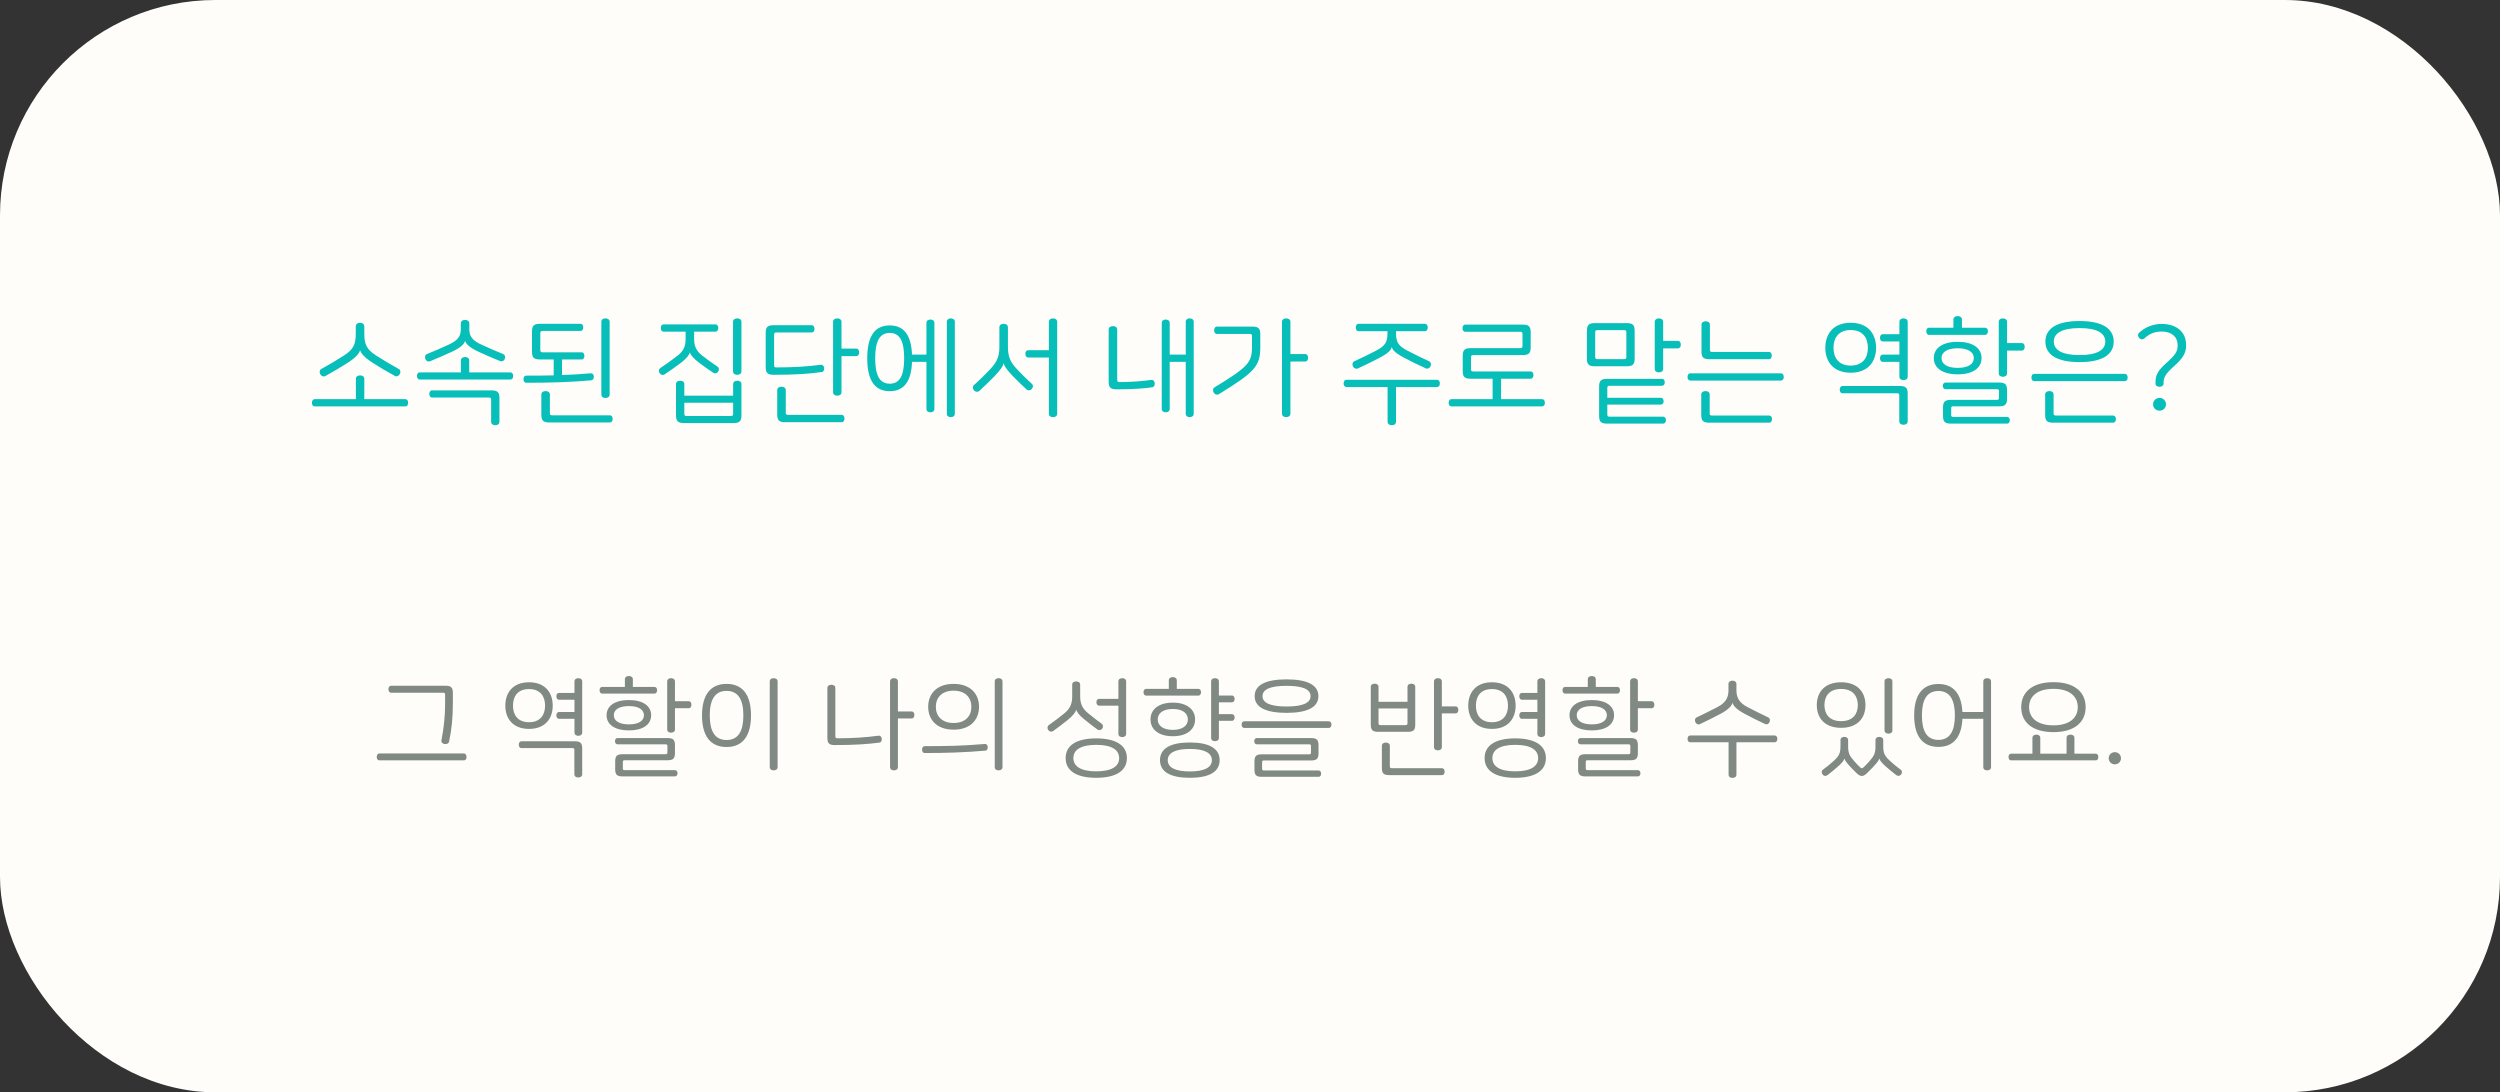<svg viewBox="0 0 325 142" fill="none" xmlns="http://www.w3.org/2000/svg">
<rect x="0" y="0" width="325" height="142" fill="#333333" stroke="none"/>
<rect width="325" height="142" rx="28" fill="#FFFDFA"/>
<path d="M46.806 41.96C47.09 41.96 47.361 42.11 47.361 42.425V43.355C47.361 44.78 47.66 45.41 48.876 46.205C49.761 46.775 50.766 47.375 51.876 47.99C52.086 48.11 52.1 48.425 51.965 48.65C51.831 48.89 51.56 48.995 51.336 48.875C50.406 48.365 49.325 47.735 48.471 47.18C47.361 46.46 46.941 45.95 46.821 45.545H46.806C46.685 45.965 46.266 46.475 45.156 47.195C44.285 47.75 43.221 48.38 42.291 48.89C42.05 49.01 41.795 48.905 41.645 48.665C41.511 48.44 41.526 48.11 41.736 47.99C42.846 47.375 43.85 46.775 44.736 46.205C45.95 45.41 46.251 44.78 46.251 43.355V42.425C46.251 42.11 46.52 41.96 46.806 41.96ZM46.806 48.8C47.09 48.8 47.361 48.935 47.361 49.25V51.89H52.67C52.941 51.89 53.06 52.1 53.06 52.37C53.06 52.625 52.941 52.835 52.67 52.835H40.941C40.67 52.835 40.55 52.625 40.55 52.37C40.55 52.1 40.67 51.89 40.941 51.89H46.266V49.25C46.266 48.935 46.535 48.8 46.806 48.8ZM60.458 41.585C60.743 41.585 61.013 41.735 61.013 42.05V42.815C61.013 43.745 61.433 44.27 62.573 44.795C63.563 45.26 64.508 45.665 65.408 46.025C65.678 46.145 65.708 46.43 65.618 46.67C65.528 46.895 65.288 47.045 65.018 46.94C64.103 46.58 63.188 46.175 62.273 45.755C61.028 45.185 60.578 44.72 60.473 44.33H60.458C60.338 44.75 59.888 45.2 58.658 45.77C57.743 46.19 56.828 46.58 55.928 46.955C55.628 47.075 55.403 46.91 55.298 46.67C55.208 46.445 55.238 46.145 55.508 46.025C56.408 45.665 57.353 45.26 58.343 44.795C59.483 44.27 59.903 43.745 59.903 42.815V42.05C59.903 41.735 60.173 41.585 60.458 41.585ZM60.458 46.415C60.743 46.415 60.998 46.55 60.998 46.865V48.41H66.338C66.593 48.41 66.713 48.62 66.713 48.875C66.713 49.13 66.593 49.34 66.338 49.34H54.578C54.323 49.34 54.203 49.13 54.203 48.875C54.203 48.62 54.323 48.41 54.578 48.41H59.918V46.865C59.918 46.55 60.188 46.415 60.458 46.415ZM63.893 50.75C64.673 50.75 64.928 50.99 64.928 51.755V54.83C64.928 55.145 64.673 55.28 64.388 55.28C64.103 55.28 63.848 55.145 63.848 54.83V51.95C63.848 51.74 63.758 51.68 63.563 51.68H56.168C55.928 51.68 55.808 51.47 55.808 51.215C55.808 50.96 55.928 50.75 56.168 50.75H63.893ZM76.78 48.53C77.02 48.5 77.17 48.665 77.2 48.935C77.215 49.19 77.095 49.415 76.87 49.445C74.08 49.685 71.44 49.76 68.44 49.76C68.17 49.76 68.05 49.55 68.05 49.295C68.05 49.04 68.17 48.83 68.44 48.83C69.625 48.83 70.795 48.83 71.98 48.8V46.73H70.195C69.415 46.73 69.16 46.49 69.16 45.725V43.1C69.16 42.335 69.415 42.095 70.195 42.095H75.445C75.7 42.095 75.82 42.305 75.82 42.56C75.82 42.815 75.7 43.025 75.445 43.025H70.525C70.33 43.025 70.24 43.1 70.24 43.31V45.515C70.24 45.725 70.33 45.8 70.525 45.8H75.595C75.85 45.8 75.97 46.01 75.97 46.265C75.97 46.52 75.85 46.73 75.595 46.73H73.06V48.755C74.245 48.71 75.46 48.65 76.78 48.53ZM70.93 50.84C71.215 50.84 71.485 50.975 71.485 51.29V53.705C71.485 53.915 71.56 53.99 71.77 53.99H79.27C79.525 53.99 79.645 54.2 79.645 54.455C79.645 54.71 79.525 54.92 79.27 54.92H71.41C70.63 54.92 70.375 54.68 70.375 53.915V51.29C70.375 50.975 70.645 50.84 70.93 50.84ZM78.715 41.39C78.985 41.39 79.255 41.525 79.255 41.84V51.29C79.255 51.605 78.985 51.74 78.715 51.74C78.43 51.74 78.175 51.605 78.175 51.29V41.84C78.175 41.525 78.43 41.39 78.715 41.39ZM92.998 42.17C93.252 42.17 93.373 42.38 93.373 42.635C93.373 42.905 93.252 43.115 92.998 43.115H90.237V44.03C90.237 45.035 90.522 45.62 91.302 46.235C92.007 46.79 92.668 47.255 93.252 47.645C93.507 47.81 93.507 48.11 93.358 48.32C93.207 48.53 92.953 48.62 92.698 48.44C92.233 48.14 91.528 47.645 90.897 47.165C90.103 46.565 89.772 46.13 89.698 45.815H89.683C89.608 46.145 89.263 46.595 88.483 47.195C87.793 47.72 87.058 48.23 86.427 48.65C86.172 48.83 85.918 48.725 85.767 48.53C85.618 48.32 85.603 48.005 85.873 47.825C86.593 47.345 87.312 46.835 88.062 46.25C88.843 45.65 89.127 45.065 89.127 44.045V43.115H86.278C86.022 43.115 85.903 42.905 85.903 42.635C85.903 42.38 86.022 42.17 86.278 42.17H92.998ZM95.847 41.39C96.118 41.39 96.388 41.525 96.388 41.84V48.275C96.388 48.59 96.118 48.725 95.847 48.725C95.562 48.725 95.293 48.59 95.293 48.275V41.84C95.293 41.525 95.562 41.39 95.847 41.39ZM88.422 49.49C88.692 49.49 88.963 49.625 88.963 49.925V51.44H95.308V49.925C95.308 49.625 95.578 49.49 95.847 49.49C96.118 49.49 96.388 49.625 96.388 49.925V53.99C96.388 54.755 96.132 54.995 95.353 54.995H88.918C88.138 54.995 87.882 54.755 87.882 53.99V49.925C87.882 49.625 88.153 49.49 88.422 49.49ZM88.963 53.795C88.963 54.005 89.037 54.08 89.248 54.08H95.022C95.233 54.08 95.308 54.005 95.308 53.795V52.355H88.963V53.795ZM105.495 42.275C105.765 42.275 105.885 42.485 105.885 42.74C105.885 43.01 105.765 43.22 105.495 43.22H100.92C100.71 43.22 100.635 43.295 100.635 43.49V47.495C100.635 47.705 100.71 47.765 100.92 47.765C103.125 47.765 104.91 47.66 106.695 47.42C106.935 47.39 107.1 47.555 107.145 47.81C107.175 48.08 107.07 48.335 106.83 48.365C105.27 48.59 103.41 48.725 100.575 48.725C99.795 48.725 99.54 48.485 99.54 47.72V43.28C99.54 42.515 99.795 42.275 100.575 42.275H105.495ZM108.84 41.39C109.125 41.39 109.395 41.525 109.395 41.84V45.32H111.3C111.57 45.32 111.69 45.545 111.69 45.815C111.69 46.07 111.57 46.295 111.3 46.295H109.395V50.99C109.395 51.305 109.125 51.44 108.84 51.44C108.57 51.44 108.3 51.305 108.3 50.99V41.84C108.3 41.525 108.57 41.39 108.84 41.39ZM101.595 50.27C101.88 50.27 102.15 50.405 102.15 50.72V53.66C102.15 53.855 102.225 53.93 102.435 53.93H109.395C109.665 53.93 109.785 54.155 109.785 54.41C109.785 54.665 109.665 54.89 109.395 54.89H102.075C101.295 54.89 101.04 54.65 101.04 53.885V50.72C101.04 50.405 101.31 50.27 101.595 50.27ZM120.962 41.54C121.217 41.54 121.472 41.675 121.472 41.975V53.165C121.472 53.465 121.217 53.6 120.962 53.6C120.692 53.6 120.437 53.465 120.437 53.165V47.045H118.562C118.472 49.55 117.542 50.855 115.667 50.855C113.672 50.855 112.742 49.385 112.742 46.58C112.742 43.775 113.672 42.305 115.667 42.305C117.542 42.305 118.457 43.61 118.562 46.1H120.437V41.975C120.437 41.675 120.692 41.54 120.962 41.54ZM115.667 43.28C114.302 43.28 113.777 44.45 113.777 46.58C113.777 48.71 114.302 49.88 115.667 49.88C117.032 49.88 117.542 48.71 117.542 46.58C117.542 44.45 117.032 43.28 115.667 43.28ZM123.602 41.39C123.872 41.39 124.127 41.525 124.127 41.825V53.795C124.127 54.095 123.872 54.23 123.602 54.23C123.347 54.23 123.092 54.095 123.092 53.795V41.825C123.092 41.525 123.347 41.39 123.602 41.39ZM130.475 42.095C130.76 42.095 131.03 42.23 131.03 42.56V45.05C131.03 46.37 131.315 47.045 132.26 48.05C132.92 48.755 133.565 49.37 134.135 49.895C134.36 50.075 134.3 50.39 134.12 50.585C133.955 50.75 133.655 50.825 133.445 50.615C132.92 50.15 132.38 49.61 131.72 48.95C130.775 47.96 130.55 47.555 130.49 47.225H130.475C130.4 47.57 130.175 47.975 129.23 48.965C128.57 49.625 128 50.195 127.325 50.81C127.085 51.02 126.785 50.93 126.62 50.75C126.44 50.54 126.41 50.255 126.62 50.06C127.34 49.4 128.015 48.755 128.675 48.05C129.62 47.045 129.92 46.37 129.92 45.05V42.56C129.92 42.23 130.175 42.095 130.475 42.095ZM136.895 41.39C137.165 41.39 137.435 41.525 137.435 41.84V53.78C137.435 54.095 137.165 54.23 136.895 54.23C136.61 54.23 136.355 54.095 136.355 53.78V46.475H133.67C133.415 46.475 133.295 46.265 133.295 45.995C133.295 45.74 133.415 45.53 133.67 45.53H136.355V41.84C136.355 41.525 136.61 41.39 136.895 41.39ZM144.682 42.395C144.967 42.395 145.237 42.53 145.237 42.845V49.385C145.237 49.595 145.312 49.67 145.522 49.67C146.812 49.67 148.537 49.565 149.677 49.385C149.902 49.355 150.067 49.52 150.112 49.79C150.142 50.06 150.037 50.315 149.797 50.345C148.897 50.495 147.112 50.615 145.162 50.615C144.382 50.615 144.127 50.375 144.127 49.61V42.845C144.127 42.53 144.397 42.395 144.682 42.395ZM154.657 41.39C154.927 41.39 155.182 41.525 155.182 41.825V53.795C155.182 54.095 154.927 54.23 154.657 54.23C154.402 54.23 154.147 54.095 154.147 53.795V47.045H152.062V53.165C152.062 53.465 151.807 53.6 151.537 53.6C151.282 53.6 151.027 53.465 151.027 53.165V41.975C151.027 41.675 151.282 41.54 151.537 41.54C151.807 41.54 152.062 41.675 152.062 41.975V46.1H154.147V41.825C154.147 41.525 154.402 41.39 154.657 41.39ZM162.804 42.455C163.584 42.455 163.839 42.695 163.839 43.46V45.125C163.839 47.63 163.089 48.38 158.454 51.245C158.229 51.38 157.944 51.29 157.794 51.065C157.644 50.84 157.644 50.51 157.884 50.36C162.234 47.705 162.759 47.15 162.759 45.08V43.685C162.759 43.49 162.684 43.415 162.474 43.415H158.229C157.959 43.415 157.839 43.19 157.839 42.935C157.839 42.68 157.959 42.455 158.229 42.455H162.804ZM167.199 41.39C167.484 41.39 167.754 41.525 167.754 41.84V46.025H169.659C169.929 46.025 170.049 46.25 170.049 46.505C170.049 46.775 169.929 47 169.659 47H167.754V53.78C167.754 54.095 167.484 54.23 167.199 54.23C166.929 54.23 166.659 54.095 166.659 53.78V41.84C166.659 41.525 166.929 41.39 167.199 41.39ZM185.232 42.095C185.487 42.095 185.607 42.32 185.607 42.575C185.607 42.83 185.487 43.055 185.232 43.055H181.482V43.31C181.482 44.45 181.767 44.945 182.892 45.545C183.927 46.085 184.842 46.535 185.802 46.97C186.027 47.09 186.087 47.39 185.967 47.63C185.832 47.87 185.577 47.99 185.352 47.885C184.362 47.435 183.522 47.03 182.562 46.52C181.392 45.905 181.017 45.485 180.942 45.125H180.927C180.852 45.5 180.477 45.92 179.307 46.535C178.347 47.045 177.492 47.45 176.517 47.9C176.292 48.005 176.022 47.885 175.887 47.645C175.767 47.39 175.812 47.09 176.052 46.97C177.012 46.535 177.927 46.085 178.962 45.545C180.087 44.945 180.372 44.45 180.372 43.31V43.055H176.622C176.367 43.055 176.247 42.83 176.247 42.575C176.247 42.32 176.367 42.095 176.622 42.095H185.232ZM186.792 49.37C187.062 49.37 187.182 49.58 187.182 49.85C187.182 50.105 187.062 50.315 186.792 50.315H181.482V54.83C181.482 55.145 181.212 55.28 180.927 55.28C180.657 55.28 180.387 55.145 180.387 54.83V50.315H175.062C174.792 50.315 174.672 50.105 174.672 49.85C174.672 49.58 174.792 49.37 175.062 49.37H186.792ZM197.954 42.2C198.734 42.2 198.989 42.44 198.989 43.205V45.155C198.989 45.92 198.734 46.16 197.954 46.16H191.519C191.309 46.16 191.234 46.235 191.234 46.445V48.02C191.234 48.215 191.309 48.29 191.519 48.29H198.974C199.229 48.29 199.349 48.5 199.349 48.755C199.349 49.01 199.229 49.235 198.974 49.235H195.134V51.89H200.444C200.714 51.89 200.834 52.1 200.834 52.37C200.834 52.625 200.714 52.835 200.444 52.835H188.714C188.444 52.835 188.324 52.625 188.324 52.37C188.324 52.1 188.444 51.89 188.714 51.89H194.039V49.235H191.189C190.409 49.235 190.154 48.995 190.154 48.23V46.265C190.154 45.5 190.409 45.26 191.189 45.26H197.639C197.834 45.26 197.924 45.185 197.924 44.975V43.415C197.924 43.205 197.834 43.13 197.639 43.13H190.499C190.244 43.13 190.124 42.92 190.124 42.665C190.124 42.41 190.244 42.2 190.499 42.2H197.954ZM211.471 42.005C212.251 42.005 212.506 42.245 212.506 43.01V46.61C212.506 47.375 212.251 47.615 211.471 47.615H207.331C206.551 47.615 206.296 47.375 206.296 46.61V43.01C206.296 42.245 206.551 42.005 207.331 42.005H211.471ZM207.661 42.92C207.451 42.92 207.376 42.995 207.376 43.205V46.415C207.376 46.61 207.451 46.685 207.661 46.685H211.141C211.351 46.685 211.426 46.61 211.426 46.415V43.205C211.426 42.995 211.351 42.92 211.141 42.92H207.661ZM215.656 41.39C215.941 41.39 216.211 41.525 216.211 41.84V44.315H218.116C218.386 44.315 218.506 44.54 218.506 44.81C218.506 45.065 218.386 45.29 218.116 45.29H216.211V47.96C216.211 48.275 215.941 48.41 215.656 48.41C215.386 48.41 215.116 48.275 215.116 47.96V41.84C215.116 41.525 215.386 41.39 215.656 41.39ZM216.061 49.25C216.301 49.25 216.421 49.46 216.421 49.7C216.421 49.94 216.301 50.15 216.061 50.15H209.236C209.026 50.15 208.951 50.225 208.951 50.42V51.71H215.911C216.151 51.71 216.271 51.92 216.271 52.16C216.271 52.4 216.151 52.595 215.911 52.595H208.951V53.885C208.951 54.095 209.026 54.17 209.236 54.17H216.211C216.451 54.17 216.571 54.38 216.571 54.62C216.571 54.86 216.451 55.07 216.211 55.07H208.921C208.141 55.07 207.886 54.83 207.886 54.065V50.255C207.886 49.49 208.141 49.25 208.921 49.25H216.061ZM221.749 41.765C222.034 41.765 222.289 41.9 222.289 42.215V45.485C222.289 45.68 222.379 45.755 222.574 45.755H229.954C230.209 45.755 230.329 45.965 230.329 46.22C230.329 46.475 230.209 46.7 229.954 46.7H222.229C221.449 46.7 221.194 46.46 221.194 45.695V42.215C221.194 41.9 221.449 41.765 221.749 41.765ZM231.499 48.53C231.769 48.53 231.889 48.74 231.889 49.01C231.889 49.265 231.769 49.475 231.499 49.475H219.769C219.499 49.475 219.379 49.265 219.379 49.01C219.379 48.74 219.499 48.53 219.769 48.53H231.499ZM221.719 50.84C222.004 50.84 222.259 50.975 222.259 51.29V53.735C222.259 53.945 222.349 54.02 222.544 54.02H229.984C230.239 54.02 230.359 54.23 230.359 54.485C230.359 54.74 230.239 54.95 229.984 54.95H222.199C221.419 54.95 221.164 54.71 221.164 53.945V51.29C221.164 50.975 221.419 50.84 221.719 50.84ZM240.591 41.96C242.826 41.96 243.891 43.385 243.891 45.215C243.891 47.03 242.826 48.455 240.591 48.455C238.356 48.455 237.291 47.03 237.291 45.215C237.291 43.385 238.356 41.96 240.591 41.96ZM240.591 42.905C238.986 42.905 238.356 43.955 238.356 45.215C238.356 46.46 238.986 47.525 240.591 47.525C242.196 47.525 242.826 46.46 242.826 45.215C242.826 43.955 242.196 42.905 240.591 42.905ZM247.461 41.39C247.731 41.39 248.001 41.525 248.001 41.84V48.965C248.001 49.28 247.731 49.415 247.461 49.415C247.191 49.415 246.921 49.28 246.921 48.965V47.045H244.776C244.521 47.045 244.401 46.835 244.401 46.565C244.401 46.31 244.521 46.1 244.776 46.1H246.921V44.39H244.776C244.521 44.39 244.401 44.165 244.401 43.91C244.401 43.655 244.521 43.445 244.776 43.445H246.921V41.84C246.921 41.525 247.191 41.39 247.461 41.39ZM246.966 50.18C247.746 50.18 248.001 50.42 248.001 51.185V54.77C248.001 55.085 247.731 55.22 247.446 55.22C247.176 55.22 246.906 55.085 246.906 54.77V51.395C246.906 51.2 246.831 51.125 246.621 51.125H239.541C239.286 51.125 239.166 50.915 239.166 50.66C239.166 50.39 239.286 50.18 239.541 50.18H246.966ZM254.498 44.435C256.448 44.435 257.603 45.245 257.603 46.55C257.603 47.855 256.448 48.665 254.498 48.665C252.548 48.665 251.393 47.855 251.393 46.55C251.393 45.245 252.548 44.435 254.498 44.435ZM254.498 41.09C254.783 41.09 255.053 41.225 255.053 41.54V42.605H258.053C258.308 42.605 258.428 42.815 258.428 43.055C258.428 43.325 258.308 43.535 258.053 43.535H250.793C250.538 43.535 250.418 43.325 250.418 43.055C250.418 42.815 250.538 42.605 250.793 42.605H253.943V41.54C253.943 41.225 254.213 41.09 254.498 41.09ZM254.498 45.275C253.148 45.275 252.398 45.77 252.398 46.55C252.398 47.33 253.148 47.825 254.498 47.825C255.848 47.825 256.598 47.33 256.598 46.55C256.598 45.77 255.848 45.275 254.498 45.275ZM260.378 41.39C260.648 41.39 260.918 41.525 260.918 41.84V44.6H262.823C263.093 44.6 263.213 44.825 263.213 45.08C263.213 45.35 263.093 45.575 262.823 45.575H260.918V48.53C260.918 48.845 260.648 48.98 260.378 48.98C260.093 48.98 259.838 48.845 259.838 48.53V41.84C259.838 41.525 260.093 41.39 260.378 41.39ZM259.883 49.73C260.663 49.73 260.918 49.97 260.918 50.735V51.815C260.918 52.58 260.663 52.82 259.883 52.82H253.898C253.733 52.82 253.658 52.88 253.658 53.06V53.96C253.658 54.125 253.733 54.2 253.898 54.2H260.918C261.158 54.2 261.278 54.41 261.278 54.62C261.278 54.86 261.158 55.07 260.918 55.07H253.628C252.848 55.07 252.593 54.83 252.593 54.065V52.985C252.593 52.22 252.848 51.98 253.628 51.98H259.613C259.793 51.98 259.868 51.905 259.868 51.74V50.84C259.868 50.66 259.793 50.6 259.613 50.6H252.923C252.683 50.6 252.563 50.39 252.563 50.15C252.563 49.94 252.683 49.73 252.923 49.73H259.883ZM270.341 41.735C273.176 41.735 274.781 42.635 274.781 44.405C274.781 46.175 273.176 47.075 270.341 47.075C267.506 47.075 265.901 46.175 265.901 44.405C265.901 42.635 267.506 41.735 270.341 41.735ZM270.341 42.65C268.061 42.65 266.996 43.31 266.996 44.405C266.996 45.5 268.061 46.16 270.341 46.16C272.621 46.16 273.686 45.5 273.686 44.405C273.686 43.31 272.621 42.65 270.341 42.65ZM276.206 48.605C276.476 48.605 276.596 48.815 276.596 49.085C276.596 49.34 276.476 49.55 276.206 49.55H264.476C264.206 49.55 264.086 49.34 264.086 49.085C264.086 48.815 264.206 48.605 264.476 48.605H276.206ZM266.426 50.84C266.711 50.84 266.966 50.975 266.966 51.29V53.735C266.966 53.945 267.056 54.02 267.251 54.02H274.691C274.946 54.02 275.066 54.23 275.066 54.485C275.066 54.74 274.946 54.95 274.691 54.95H266.906C266.126 54.95 265.871 54.71 265.871 53.945V51.29C265.871 50.975 266.126 50.84 266.426 50.84ZM280.993 42.11C282.973 42.11 284.188 43.175 284.188 44.81V44.975C284.188 45.98 283.663 46.67 282.628 47.6C281.398 48.71 281.263 49.115 281.263 49.865C281.263 50.135 281.008 50.285 280.753 50.285C280.468 50.285 280.213 50.15 280.213 49.85C280.213 48.83 280.393 48.29 281.653 47.165C282.748 46.19 283.093 45.695 283.093 44.975V44.855C283.093 43.805 282.328 43.1 281.008 43.1C280.003 43.1 279.328 43.475 278.758 44C278.533 44.18 278.263 44.15 278.083 43.925C277.888 43.715 277.888 43.43 278.113 43.235C278.743 42.635 279.778 42.11 280.993 42.11ZM280.738 51.725C281.218 51.725 281.578 52.1 281.578 52.565C281.578 53.03 281.218 53.39 280.738 53.39C280.273 53.39 279.898 53.03 279.898 52.565C279.898 52.1 280.273 51.725 280.738 51.725Z" fill="#07BEB8"/>
<path d="M57.906 89.144C58.634 89.144 58.872 89.368 58.872 90.082V91.328C58.872 93.204 58.732 94.8 58.382 96.396C58.34 96.648 58.074 96.774 57.78 96.718C57.514 96.676 57.332 96.48 57.388 96.242C57.71 94.59 57.864 93.022 57.864 91.51V90.306C57.864 90.11 57.78 90.054 57.598 90.054H50.864C50.612 90.054 50.5 89.844 50.5 89.592C50.5 89.34 50.612 89.144 50.864 89.144H57.906ZM60.286 97.95C60.538 97.95 60.65 98.16 60.65 98.412C60.65 98.65 60.538 98.846 60.286 98.846H49.338C49.086 98.846 48.974 98.65 48.974 98.412C48.974 98.16 49.086 97.95 49.338 97.95H60.286ZM68.773 88.696C70.859 88.696 71.853 90.026 71.853 91.734C71.853 93.428 70.859 94.758 68.773 94.758C66.687 94.758 65.693 93.428 65.693 91.734C65.693 90.026 66.687 88.696 68.773 88.696ZM68.773 89.578C67.275 89.578 66.687 90.558 66.687 91.734C66.687 92.896 67.275 93.89 68.773 93.89C70.271 93.89 70.859 92.896 70.859 91.734C70.859 90.558 70.271 89.578 68.773 89.578ZM75.185 88.164C75.437 88.164 75.689 88.29 75.689 88.584V95.234C75.689 95.528 75.437 95.654 75.185 95.654C74.933 95.654 74.681 95.528 74.681 95.234V93.442H72.679C72.441 93.442 72.329 93.246 72.329 92.994C72.329 92.756 72.441 92.56 72.679 92.56H74.681V90.964H72.679C72.441 90.964 72.329 90.754 72.329 90.516C72.329 90.278 72.441 90.082 72.679 90.082H74.681V88.584C74.681 88.29 74.933 88.164 75.185 88.164ZM74.723 96.368C75.451 96.368 75.689 96.592 75.689 97.306V100.652C75.689 100.946 75.437 101.072 75.171 101.072C74.919 101.072 74.667 100.946 74.667 100.652V97.502C74.667 97.32 74.597 97.25 74.401 97.25H67.793C67.555 97.25 67.443 97.054 67.443 96.816C67.443 96.564 67.555 96.368 67.793 96.368H74.723ZM81.753 91.006C83.573 91.006 84.651 91.762 84.651 92.98C84.651 94.198 83.573 94.954 81.753 94.954C79.933 94.954 78.855 94.198 78.855 92.98C78.855 91.762 79.933 91.006 81.753 91.006ZM81.753 87.884C82.019 87.884 82.271 88.01 82.271 88.304V89.298H85.071C85.309 89.298 85.421 89.494 85.421 89.718C85.421 89.97 85.309 90.166 85.071 90.166H78.295C78.057 90.166 77.945 89.97 77.945 89.718C77.945 89.494 78.057 89.298 78.295 89.298H81.235V88.304C81.235 88.01 81.487 87.884 81.753 87.884ZM81.753 91.79C80.493 91.79 79.793 92.252 79.793 92.98C79.793 93.708 80.493 94.17 81.753 94.17C83.013 94.17 83.713 93.708 83.713 92.98C83.713 92.252 83.013 91.79 81.753 91.79ZM87.241 88.164C87.493 88.164 87.745 88.29 87.745 88.584V91.16H89.523C89.775 91.16 89.887 91.37 89.887 91.608C89.887 91.86 89.775 92.07 89.523 92.07H87.745V94.828C87.745 95.122 87.493 95.248 87.241 95.248C86.975 95.248 86.737 95.122 86.737 94.828V88.584C86.737 88.29 86.975 88.164 87.241 88.164ZM86.779 95.948C87.507 95.948 87.745 96.172 87.745 96.886V97.894C87.745 98.608 87.507 98.832 86.779 98.832H81.193C81.039 98.832 80.969 98.888 80.969 99.056V99.896C80.969 100.05 81.039 100.12 81.193 100.12H87.745C87.969 100.12 88.081 100.316 88.081 100.512C88.081 100.736 87.969 100.932 87.745 100.932H80.941C80.213 100.932 79.975 100.708 79.975 99.994V98.986C79.975 98.272 80.213 98.048 80.941 98.048H86.527C86.695 98.048 86.765 97.978 86.765 97.824V96.984C86.765 96.816 86.695 96.76 86.527 96.76H80.283C80.059 96.76 79.947 96.564 79.947 96.34C79.947 96.144 80.059 95.948 80.283 95.948H86.779ZM94.453 88.906C96.553 88.906 97.631 90.348 97.631 93.008C97.631 95.668 96.553 97.11 94.453 97.11C92.353 97.11 91.261 95.668 91.261 93.008C91.261 90.348 92.353 88.906 94.453 88.906ZM94.453 89.816C92.927 89.816 92.269 90.978 92.269 93.008C92.269 95.038 92.927 96.2 94.453 96.2C95.979 96.2 96.637 95.038 96.637 93.008C96.637 90.978 95.979 89.816 94.453 89.816ZM100.571 88.164C100.837 88.164 101.089 88.29 101.089 88.584V99.728C101.089 100.022 100.837 100.148 100.571 100.148C100.319 100.148 100.067 100.022 100.067 99.728V88.584C100.067 88.29 100.319 88.164 100.571 88.164ZM108.077 89.018C108.343 89.018 108.595 89.144 108.595 89.438V95.71C108.595 95.906 108.665 95.976 108.861 95.976C110.877 95.976 112.543 95.864 114.209 95.64C114.433 95.612 114.587 95.766 114.629 96.018C114.657 96.27 114.559 96.508 114.335 96.536C112.879 96.732 111.143 96.858 108.525 96.858C107.797 96.858 107.559 96.634 107.559 95.92V89.438C107.559 89.144 107.811 89.018 108.077 89.018ZM116.211 88.164C116.477 88.164 116.729 88.29 116.729 88.584V92.49H118.507C118.759 92.49 118.871 92.7 118.871 92.938C118.871 93.19 118.759 93.4 118.507 93.4H116.729V99.728C116.729 100.022 116.477 100.148 116.211 100.148C115.959 100.148 115.707 100.022 115.707 99.728V88.584C115.707 88.29 115.959 88.164 116.211 88.164ZM123.969 88.906C126.167 88.906 127.273 90.208 127.273 91.888C127.273 93.554 126.167 94.856 123.969 94.856C121.771 94.856 120.665 93.554 120.665 91.888C120.665 90.208 121.771 88.906 123.969 88.906ZM123.969 89.788C122.401 89.788 121.659 90.726 121.659 91.888C121.659 93.05 122.401 93.988 123.969 93.988C125.537 93.988 126.279 93.05 126.279 91.888C126.279 90.726 125.537 89.788 123.969 89.788ZM128.015 96.718C128.239 96.69 128.379 96.858 128.407 97.096C128.421 97.348 128.309 97.572 128.099 97.586C125.495 97.81 123.031 97.894 120.231 97.894C119.979 97.894 119.867 97.698 119.867 97.446C119.867 97.208 119.979 96.998 120.231 96.998C122.793 96.998 125.187 96.97 128.015 96.718ZM129.821 88.164C130.073 88.164 130.325 88.29 130.325 88.584V99.728C130.325 100.022 130.073 100.148 129.821 100.148C129.555 100.148 129.317 100.022 129.317 99.728V88.584C129.317 88.29 129.555 88.164 129.821 88.164ZM139.904 88.584C140.17 88.584 140.422 88.71 140.422 89.004V90.516C140.422 91.468 140.702 92.098 141.416 92.686C142.102 93.26 142.732 93.736 143.208 94.072C143.432 94.24 143.432 94.52 143.292 94.716C143.152 94.912 142.9 94.996 142.662 94.828C142.284 94.562 141.654 94.086 141.024 93.568C140.31 93.008 139.988 92.56 139.918 92.28H139.904C139.834 92.574 139.498 93.036 138.784 93.61C138.154 94.114 137.524 94.59 136.922 95.024C136.684 95.192 136.418 95.108 136.278 94.912C136.138 94.73 136.124 94.422 136.362 94.254C137.062 93.764 137.692 93.274 138.392 92.714C139.106 92.112 139.386 91.482 139.386 90.544V89.004C139.386 88.71 139.624 88.584 139.904 88.584ZM145.896 88.164C146.148 88.164 146.4 88.29 146.4 88.584V95.402C146.4 95.696 146.148 95.822 145.896 95.822C145.63 95.822 145.392 95.696 145.392 95.402V91.734H142.886C142.648 91.734 142.536 91.538 142.536 91.286C142.536 91.048 142.648 90.852 142.886 90.852H145.392V88.584C145.392 88.29 145.63 88.164 145.896 88.164ZM142.508 95.99C145.056 95.99 146.498 96.886 146.498 98.552C146.498 100.218 145.056 101.114 142.508 101.114C139.96 101.114 138.532 100.218 138.532 98.552C138.532 96.886 139.96 95.99 142.508 95.99ZM142.508 96.83C140.492 96.83 139.54 97.488 139.54 98.552C139.54 99.616 140.492 100.274 142.508 100.274C144.538 100.274 145.49 99.616 145.49 98.552C145.49 97.488 144.538 96.83 142.508 96.83ZM152.464 91.342C154.284 91.342 155.362 92.21 155.362 93.526C155.362 94.842 154.284 95.71 152.464 95.71C150.644 95.71 149.566 94.842 149.566 93.526C149.566 92.21 150.644 91.342 152.464 91.342ZM152.464 88.024C152.73 88.024 152.982 88.15 152.982 88.444V89.55H155.768C156.02 89.55 156.132 89.746 156.132 89.984C156.132 90.222 156.02 90.432 155.768 90.432H149.02C148.768 90.432 148.656 90.222 148.656 89.984C148.656 89.746 148.768 89.55 149.02 89.55H151.946V88.444C151.946 88.15 152.212 88.024 152.464 88.024ZM152.464 92.168C151.204 92.168 150.504 92.714 150.504 93.526C150.504 94.338 151.204 94.884 152.464 94.884C153.724 94.884 154.424 94.338 154.424 93.526C154.424 92.714 153.724 92.168 152.464 92.168ZM157.952 88.164C158.204 88.164 158.456 88.29 158.456 88.584V90.418H160.15C160.388 90.418 160.5 90.628 160.5 90.866C160.5 91.104 160.388 91.3 160.15 91.3H158.456V92.84H160.15C160.388 92.84 160.5 93.036 160.5 93.274C160.5 93.512 160.388 93.708 160.15 93.708H158.456V95.934C158.456 96.228 158.204 96.354 157.952 96.354C157.686 96.354 157.448 96.228 157.448 95.934V88.584C157.448 88.29 157.686 88.164 157.952 88.164ZM154.676 96.522C157.168 96.522 158.554 97.292 158.554 98.818C158.554 100.358 157.168 101.114 154.676 101.114C152.184 101.114 150.798 100.358 150.798 98.818C150.798 97.292 152.184 96.522 154.676 96.522ZM154.676 97.362C152.716 97.362 151.806 97.908 151.806 98.818C151.806 99.742 152.716 100.288 154.676 100.288C156.636 100.288 157.546 99.742 157.546 98.818C157.546 97.908 156.636 97.362 154.676 97.362ZM167.25 88.318C169.896 88.318 171.394 89.018 171.394 90.502C171.394 91.972 169.896 92.672 167.25 92.672C164.604 92.672 163.106 91.972 163.106 90.502C163.106 89.018 164.604 88.318 167.25 88.318ZM167.25 89.158C165.122 89.158 164.128 89.62 164.128 90.502C164.128 91.37 165.122 91.846 167.25 91.846C169.378 91.846 170.372 91.37 170.372 90.502C170.372 89.62 169.378 89.158 167.25 89.158ZM172.738 93.764C172.976 93.764 173.088 93.96 173.088 94.198C173.088 94.436 172.976 94.632 172.738 94.632H161.762C161.524 94.632 161.412 94.436 161.412 94.198C161.412 93.96 161.524 93.764 161.762 93.764H172.738ZM170.442 95.948C171.17 95.948 171.408 96.172 171.408 96.886V97.922C171.408 98.636 171.17 98.86 170.442 98.86H164.296C164.142 98.86 164.072 98.916 164.072 99.084V99.952C164.072 100.106 164.142 100.162 164.296 100.162H171.422C171.646 100.162 171.744 100.358 171.744 100.568C171.744 100.792 171.646 100.988 171.422 100.988H164.044C163.316 100.988 163.078 100.764 163.078 100.05V99C163.078 98.286 163.316 98.062 164.044 98.062H170.19C170.358 98.062 170.428 98.006 170.428 97.852V96.984C170.428 96.83 170.358 96.76 170.19 96.76H163.386C163.162 96.76 163.05 96.578 163.05 96.354C163.05 96.144 163.162 95.948 163.386 95.948H170.442ZM178.704 88.878C178.956 88.878 179.208 89.004 179.208 89.284V91.23H182.974V89.284C182.974 89.004 183.226 88.878 183.478 88.878C183.744 88.878 183.982 89.004 183.982 89.284V94.198C183.982 94.912 183.744 95.136 183.016 95.136H179.166C178.438 95.136 178.2 94.912 178.2 94.198V89.284C178.2 89.004 178.452 88.878 178.704 88.878ZM179.208 94.002C179.208 94.198 179.278 94.268 179.474 94.268H182.708C182.904 94.268 182.974 94.198 182.974 94.002V92.098H179.208V94.002ZM186.922 88.164C187.188 88.164 187.44 88.29 187.44 88.584V91.832H189.218C189.47 91.832 189.582 92.042 189.582 92.294C189.582 92.532 189.47 92.742 189.218 92.742H187.44V97.124C187.44 97.418 187.188 97.544 186.922 97.544C186.67 97.544 186.418 97.418 186.418 97.124V88.584C186.418 88.29 186.67 88.164 186.922 88.164ZM180.16 96.536C180.426 96.536 180.678 96.662 180.678 96.956V99.616C180.678 99.798 180.748 99.868 180.944 99.868H187.44C187.692 99.868 187.804 100.078 187.804 100.316C187.804 100.554 187.692 100.764 187.44 100.764H180.608C179.88 100.764 179.642 100.54 179.642 99.826V96.956C179.642 96.662 179.894 96.536 180.16 96.536ZM193.952 88.696C196.038 88.696 197.032 90.026 197.032 91.734C197.032 93.428 196.038 94.758 193.952 94.758C191.866 94.758 190.872 93.428 190.872 91.734C190.872 90.026 191.866 88.696 193.952 88.696ZM193.952 89.578C192.454 89.578 191.866 90.558 191.866 91.734C191.866 92.896 192.454 93.89 193.952 93.89C195.45 93.89 196.038 92.896 196.038 91.734C196.038 90.558 195.45 89.578 193.952 89.578ZM200.364 88.164C200.616 88.164 200.868 88.29 200.868 88.584V95.402C200.868 95.696 200.616 95.822 200.364 95.822C200.112 95.822 199.86 95.696 199.86 95.402V93.442H197.858C197.62 93.442 197.508 93.246 197.508 92.994C197.508 92.756 197.62 92.56 197.858 92.56H199.86V90.964H197.858C197.62 90.964 197.508 90.754 197.508 90.516C197.508 90.278 197.62 90.082 197.858 90.082H199.86V88.584C199.86 88.29 200.112 88.164 200.364 88.164ZM196.976 95.99C199.524 95.99 200.966 96.886 200.966 98.552C200.966 100.218 199.524 101.114 196.976 101.114C194.428 101.114 193 100.218 193 98.552C193 96.886 194.428 95.99 196.976 95.99ZM196.976 96.83C194.96 96.83 194.008 97.488 194.008 98.552C194.008 99.616 194.96 100.274 196.976 100.274C199.006 100.274 199.958 99.616 199.958 98.552C199.958 97.488 199.006 96.83 196.976 96.83ZM206.932 91.006C208.752 91.006 209.83 91.762 209.83 92.98C209.83 94.198 208.752 94.954 206.932 94.954C205.112 94.954 204.034 94.198 204.034 92.98C204.034 91.762 205.112 91.006 206.932 91.006ZM206.932 87.884C207.198 87.884 207.45 88.01 207.45 88.304V89.298H210.25C210.488 89.298 210.6 89.494 210.6 89.718C210.6 89.97 210.488 90.166 210.25 90.166H203.474C203.236 90.166 203.124 89.97 203.124 89.718C203.124 89.494 203.236 89.298 203.474 89.298H206.414V88.304C206.414 88.01 206.666 87.884 206.932 87.884ZM206.932 91.79C205.672 91.79 204.972 92.252 204.972 92.98C204.972 93.708 205.672 94.17 206.932 94.17C208.192 94.17 208.892 93.708 208.892 92.98C208.892 92.252 208.192 91.79 206.932 91.79ZM212.42 88.164C212.672 88.164 212.924 88.29 212.924 88.584V91.16H214.702C214.954 91.16 215.066 91.37 215.066 91.608C215.066 91.86 214.954 92.07 214.702 92.07H212.924V94.828C212.924 95.122 212.672 95.248 212.42 95.248C212.154 95.248 211.916 95.122 211.916 94.828V88.584C211.916 88.29 212.154 88.164 212.42 88.164ZM211.958 95.948C212.686 95.948 212.924 96.172 212.924 96.886V97.894C212.924 98.608 212.686 98.832 211.958 98.832H206.372C206.218 98.832 206.148 98.888 206.148 99.056V99.896C206.148 100.05 206.218 100.12 206.372 100.12H212.924C213.148 100.12 213.26 100.316 213.26 100.512C213.26 100.736 213.148 100.932 212.924 100.932H206.12C205.392 100.932 205.154 100.708 205.154 99.994V98.986C205.154 98.272 205.392 98.048 206.12 98.048H211.706C211.874 98.048 211.944 97.978 211.944 97.824V96.984C211.944 96.816 211.874 96.76 211.706 96.76H205.462C205.238 96.76 205.126 96.564 205.126 96.34C205.126 96.144 205.238 95.948 205.462 95.948H211.958ZM225.219 88.486C225.485 88.486 225.737 88.626 225.737 88.92V89.788C225.737 90.796 226.227 91.426 227.165 91.916C228.215 92.462 229.069 92.882 229.867 93.26C230.119 93.372 230.133 93.68 230.035 93.876C229.937 94.1 229.713 94.24 229.447 94.114C228.537 93.694 227.669 93.26 226.787 92.784C225.751 92.238 225.317 91.734 225.233 91.37H225.219C225.135 91.748 224.701 92.252 223.665 92.798C222.783 93.274 221.901 93.708 221.005 94.128C220.739 94.254 220.501 94.1 220.403 93.89C220.305 93.68 220.319 93.372 220.571 93.26C221.369 92.882 222.223 92.462 223.273 91.916C224.211 91.426 224.701 90.796 224.701 89.788V88.92C224.701 88.626 224.953 88.486 225.219 88.486ZM230.693 95.612C230.945 95.612 231.057 95.808 231.057 96.06C231.057 96.298 230.945 96.494 230.693 96.494H225.737V100.708C225.737 101.002 225.485 101.128 225.219 101.128C224.967 101.128 224.715 101.002 224.715 100.708V96.494H219.745C219.493 96.494 219.381 96.298 219.381 96.06C219.381 95.808 219.493 95.612 219.745 95.612H230.693ZM239.347 88.696C241.489 88.696 242.511 89.984 242.511 91.664C242.511 93.33 241.489 94.618 239.347 94.618C237.205 94.618 236.183 93.33 236.183 91.664C236.183 89.984 237.205 88.696 239.347 88.696ZM239.347 89.564C237.793 89.564 237.177 90.53 237.177 91.664C237.177 92.798 237.793 93.75 239.347 93.75C240.901 93.75 241.517 92.798 241.517 91.664C241.517 90.53 240.901 89.564 239.347 89.564ZM245.507 88.164C245.759 88.164 246.011 88.29 246.011 88.584V94.954C246.011 95.248 245.759 95.374 245.507 95.374C245.241 95.374 244.989 95.248 244.989 94.954V88.584C244.989 88.29 245.241 88.164 245.507 88.164ZM239.767 95.794C240.019 95.794 240.257 95.92 240.257 96.214V96.97C240.257 97.894 240.411 98.23 241.055 98.958C241.293 99.224 241.573 99.532 241.825 99.756C241.979 99.91 242.091 99.91 242.259 99.756C242.497 99.532 242.791 99.224 243.029 98.958C243.659 98.23 243.813 97.894 243.813 96.97V96.214C243.813 95.92 244.065 95.794 244.317 95.794C244.569 95.794 244.821 95.92 244.821 96.214V96.97C244.821 97.908 244.989 98.272 245.745 98.958C246.095 99.294 246.613 99.7 247.117 100.078C247.299 100.218 247.299 100.47 247.145 100.68C246.977 100.876 246.739 100.932 246.515 100.764C246.039 100.4 245.619 100.05 245.297 99.77C244.653 99.21 244.401 98.902 244.317 98.622H244.303C244.219 98.916 244.009 99.168 243.379 99.84C243.141 100.092 242.903 100.33 242.665 100.554C242.189 100.988 241.895 100.988 241.405 100.554C241.167 100.33 240.943 100.092 240.691 99.84C240.061 99.168 239.865 98.916 239.781 98.622H239.767C239.683 98.916 239.431 99.224 238.773 99.784C238.465 100.05 238.031 100.414 237.555 100.778C237.345 100.932 237.093 100.89 236.939 100.68C236.771 100.484 236.785 100.218 236.953 100.078C237.471 99.7 237.975 99.294 238.339 98.958C239.095 98.272 239.263 97.908 239.263 96.97V96.214C239.263 95.92 239.515 95.794 239.767 95.794ZM258.333 88.164C258.585 88.164 258.837 88.29 258.837 88.584V99.728C258.837 100.022 258.585 100.148 258.333 100.148C258.067 100.148 257.829 100.022 257.829 99.728V93.442H255.113C255.001 95.822 253.951 97.096 251.991 97.096C249.919 97.096 248.841 95.668 248.841 93.008C248.841 90.348 249.919 88.92 251.991 88.92C253.937 88.92 255.001 90.194 255.113 92.56H257.829V88.584C257.829 88.29 258.067 88.164 258.333 88.164ZM251.991 89.83C250.493 89.83 249.849 90.978 249.849 93.008C249.849 95.038 250.493 96.186 251.991 96.186C253.489 96.186 254.133 95.038 254.133 93.008C254.133 90.978 253.489 89.83 251.991 89.83ZM266.945 88.682C269.619 88.682 271.131 89.914 271.131 91.93C271.131 93.946 269.619 95.178 266.945 95.178C264.271 95.178 262.759 93.946 262.759 91.93C262.759 89.914 264.271 88.682 266.945 88.682ZM266.945 89.55C264.803 89.55 263.781 90.558 263.781 91.93C263.781 93.288 264.803 94.296 266.945 94.296C269.087 94.296 270.109 93.288 270.109 91.93C270.109 90.558 269.087 89.55 266.945 89.55ZM264.719 95.5C264.999 95.5 265.237 95.626 265.237 95.92V97.978H268.653V95.92C268.653 95.626 268.891 95.5 269.157 95.5C269.423 95.5 269.675 95.626 269.675 95.92V97.978H272.433C272.671 97.978 272.783 98.174 272.783 98.412C272.783 98.65 272.671 98.846 272.433 98.846H261.457C261.219 98.846 261.107 98.65 261.107 98.412C261.107 98.174 261.219 97.978 261.457 97.978H264.215V95.92C264.215 95.626 264.467 95.5 264.719 95.5ZM274.927 97.782C275.389 97.782 275.725 98.132 275.725 98.58C275.725 99.014 275.389 99.364 274.927 99.364C274.479 99.364 274.129 99.014 274.129 98.58C274.129 98.132 274.479 97.782 274.927 97.782Z" fill="#808983"/>
</svg>
